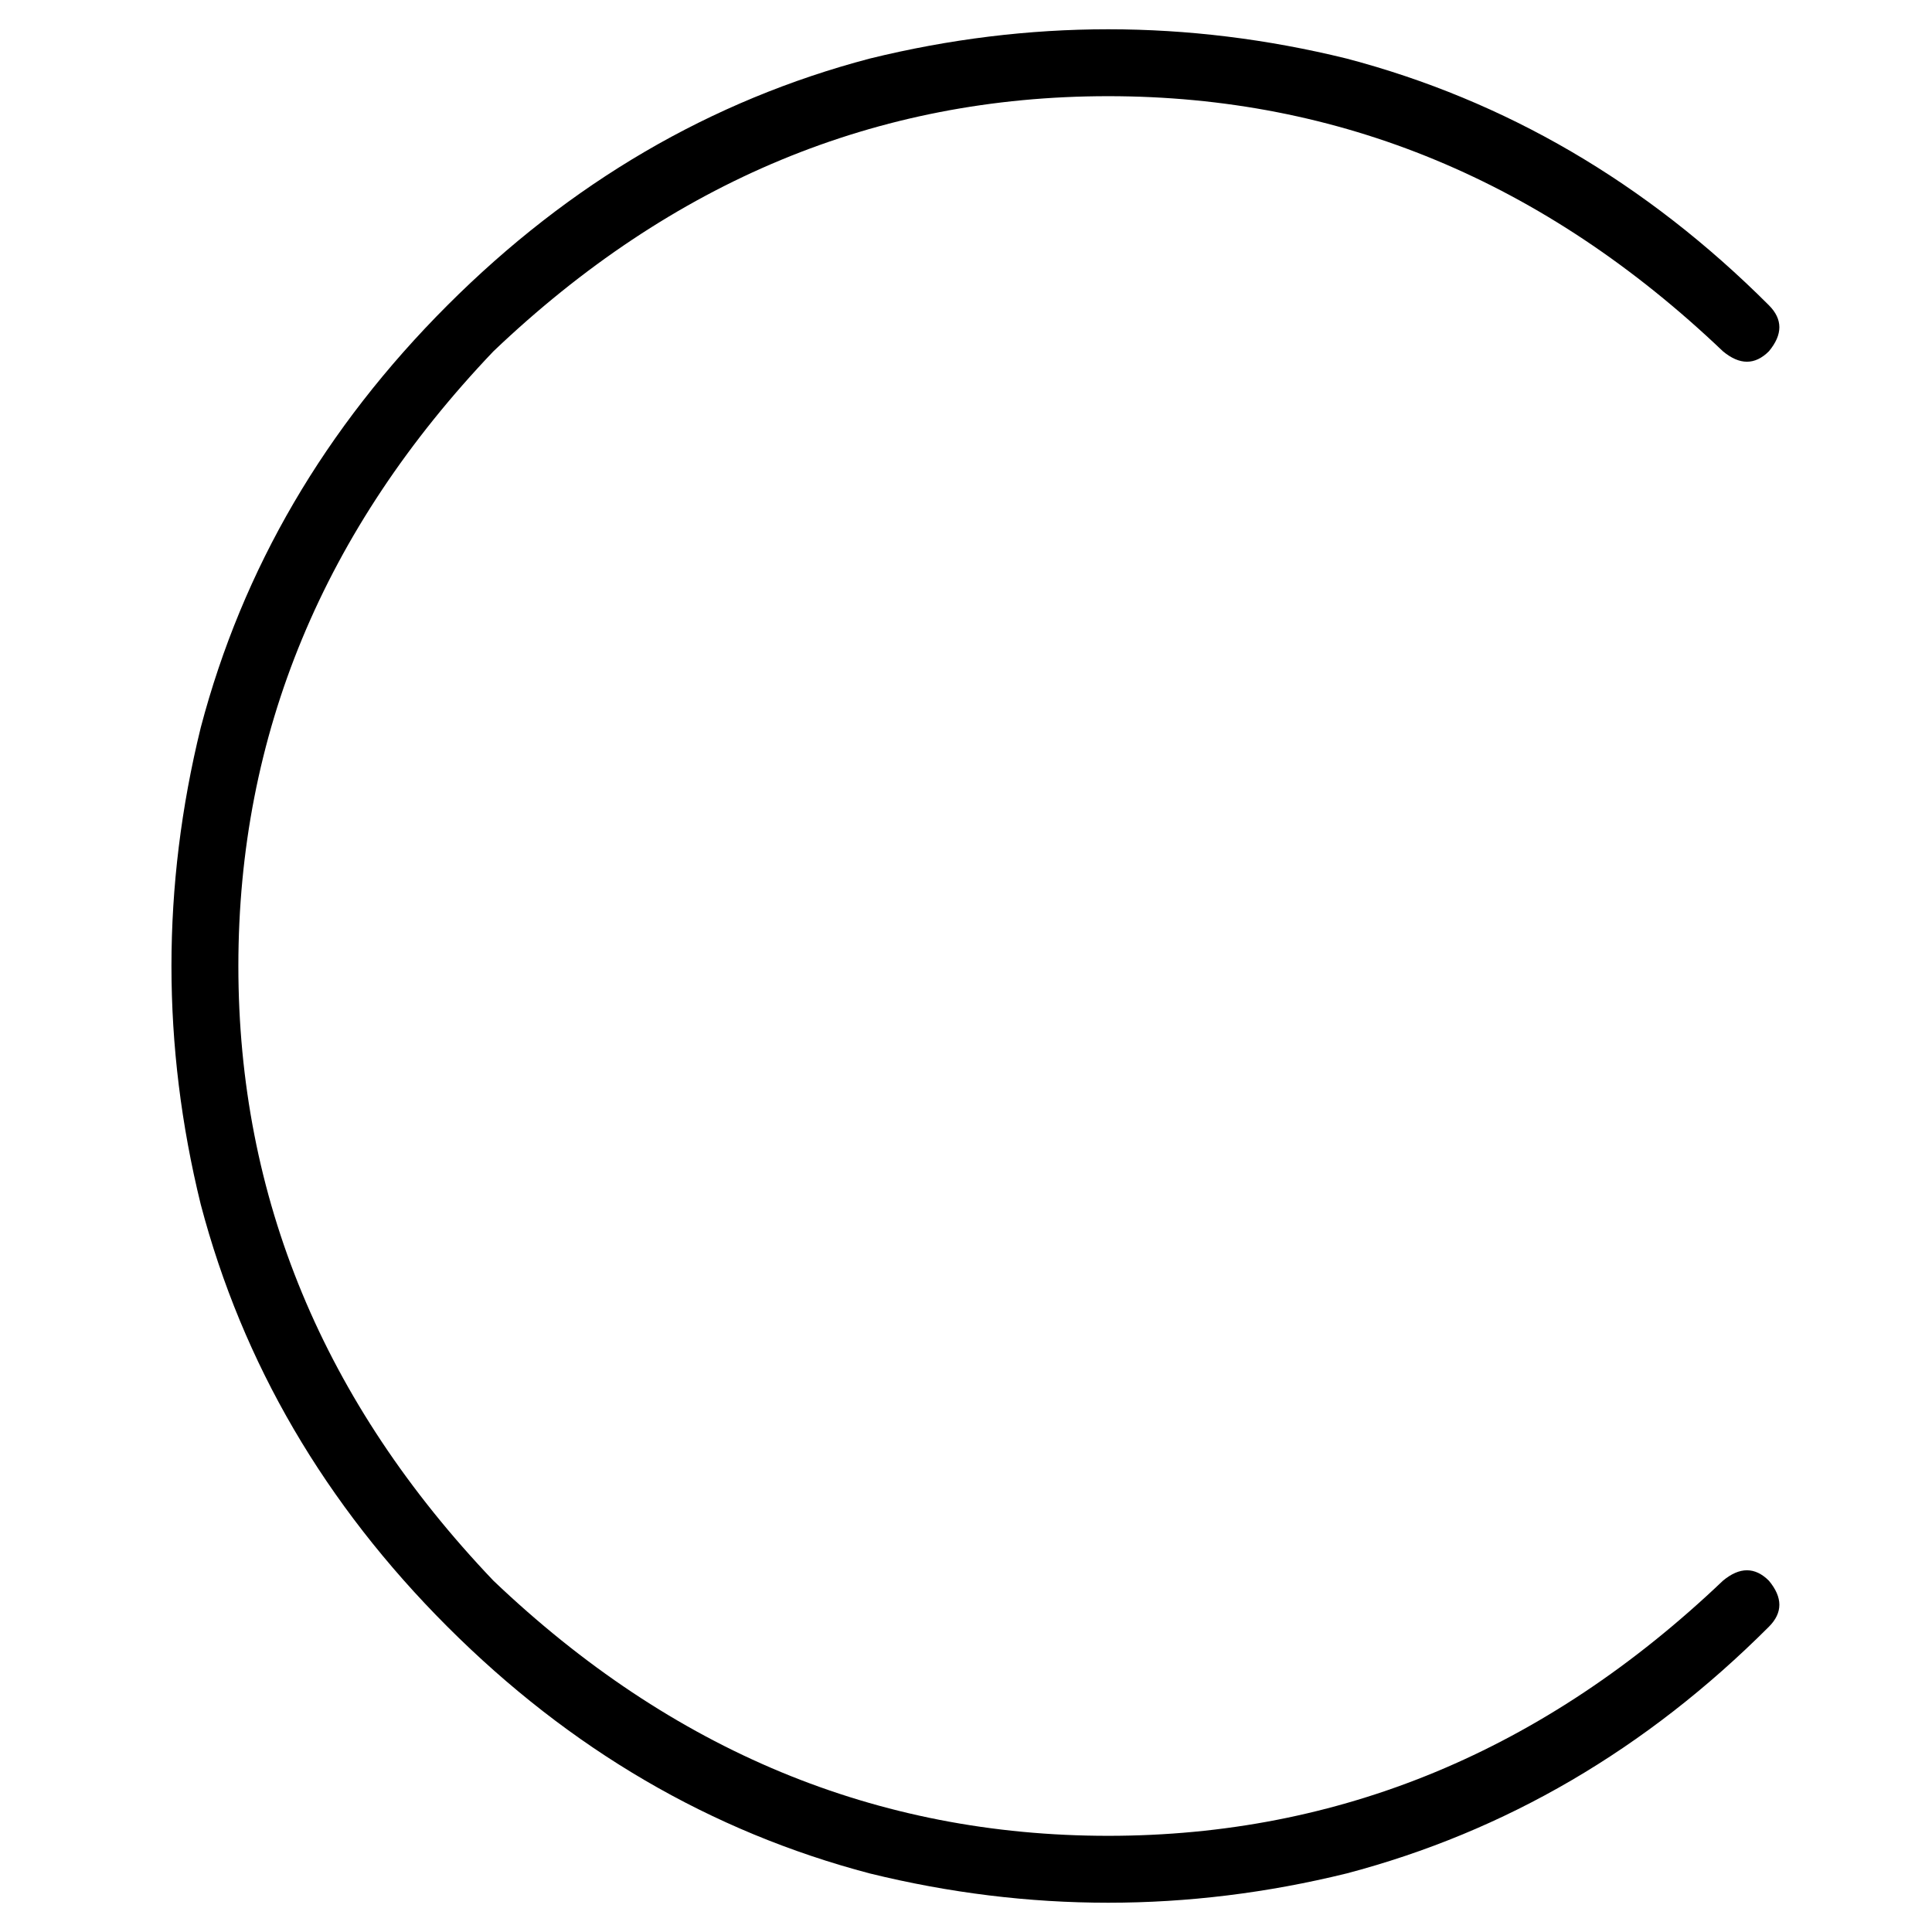 <svg xmlns="http://www.w3.org/2000/svg" viewBox="0 0 512 512">
  <path d="M 130.771 93.091 Q 63.169 164.017 63.169 256 L 63.169 256 Q 63.169 347.983 130.771 418.909 Q 201.697 486.511 293.68 486.511 Q 385.662 486.511 456.589 418.909 Q 463.238 413.368 468.779 418.909 Q 474.32 425.558 468.779 431.1 Q 420.017 479.861 356.848 496.485 Q 293.68 512 230.511 496.485 Q 167.342 479.861 118.58 431.1 Q 69.818 382.338 53.195 319.169 Q 37.68 256 53.195 192.831 Q 69.818 129.662 118.58 80.9 Q 167.342 32.139 230.511 15.515 Q 293.68 0 356.848 15.515 Q 420.017 32.139 468.779 80.9 Q 474.32 86.442 468.779 93.091 Q 463.238 98.632 456.589 93.091 Q 385.662 25.489 293.68 25.489 Q 201.697 25.489 130.771 93.091 L 130.771 93.091 Z" />
</svg>